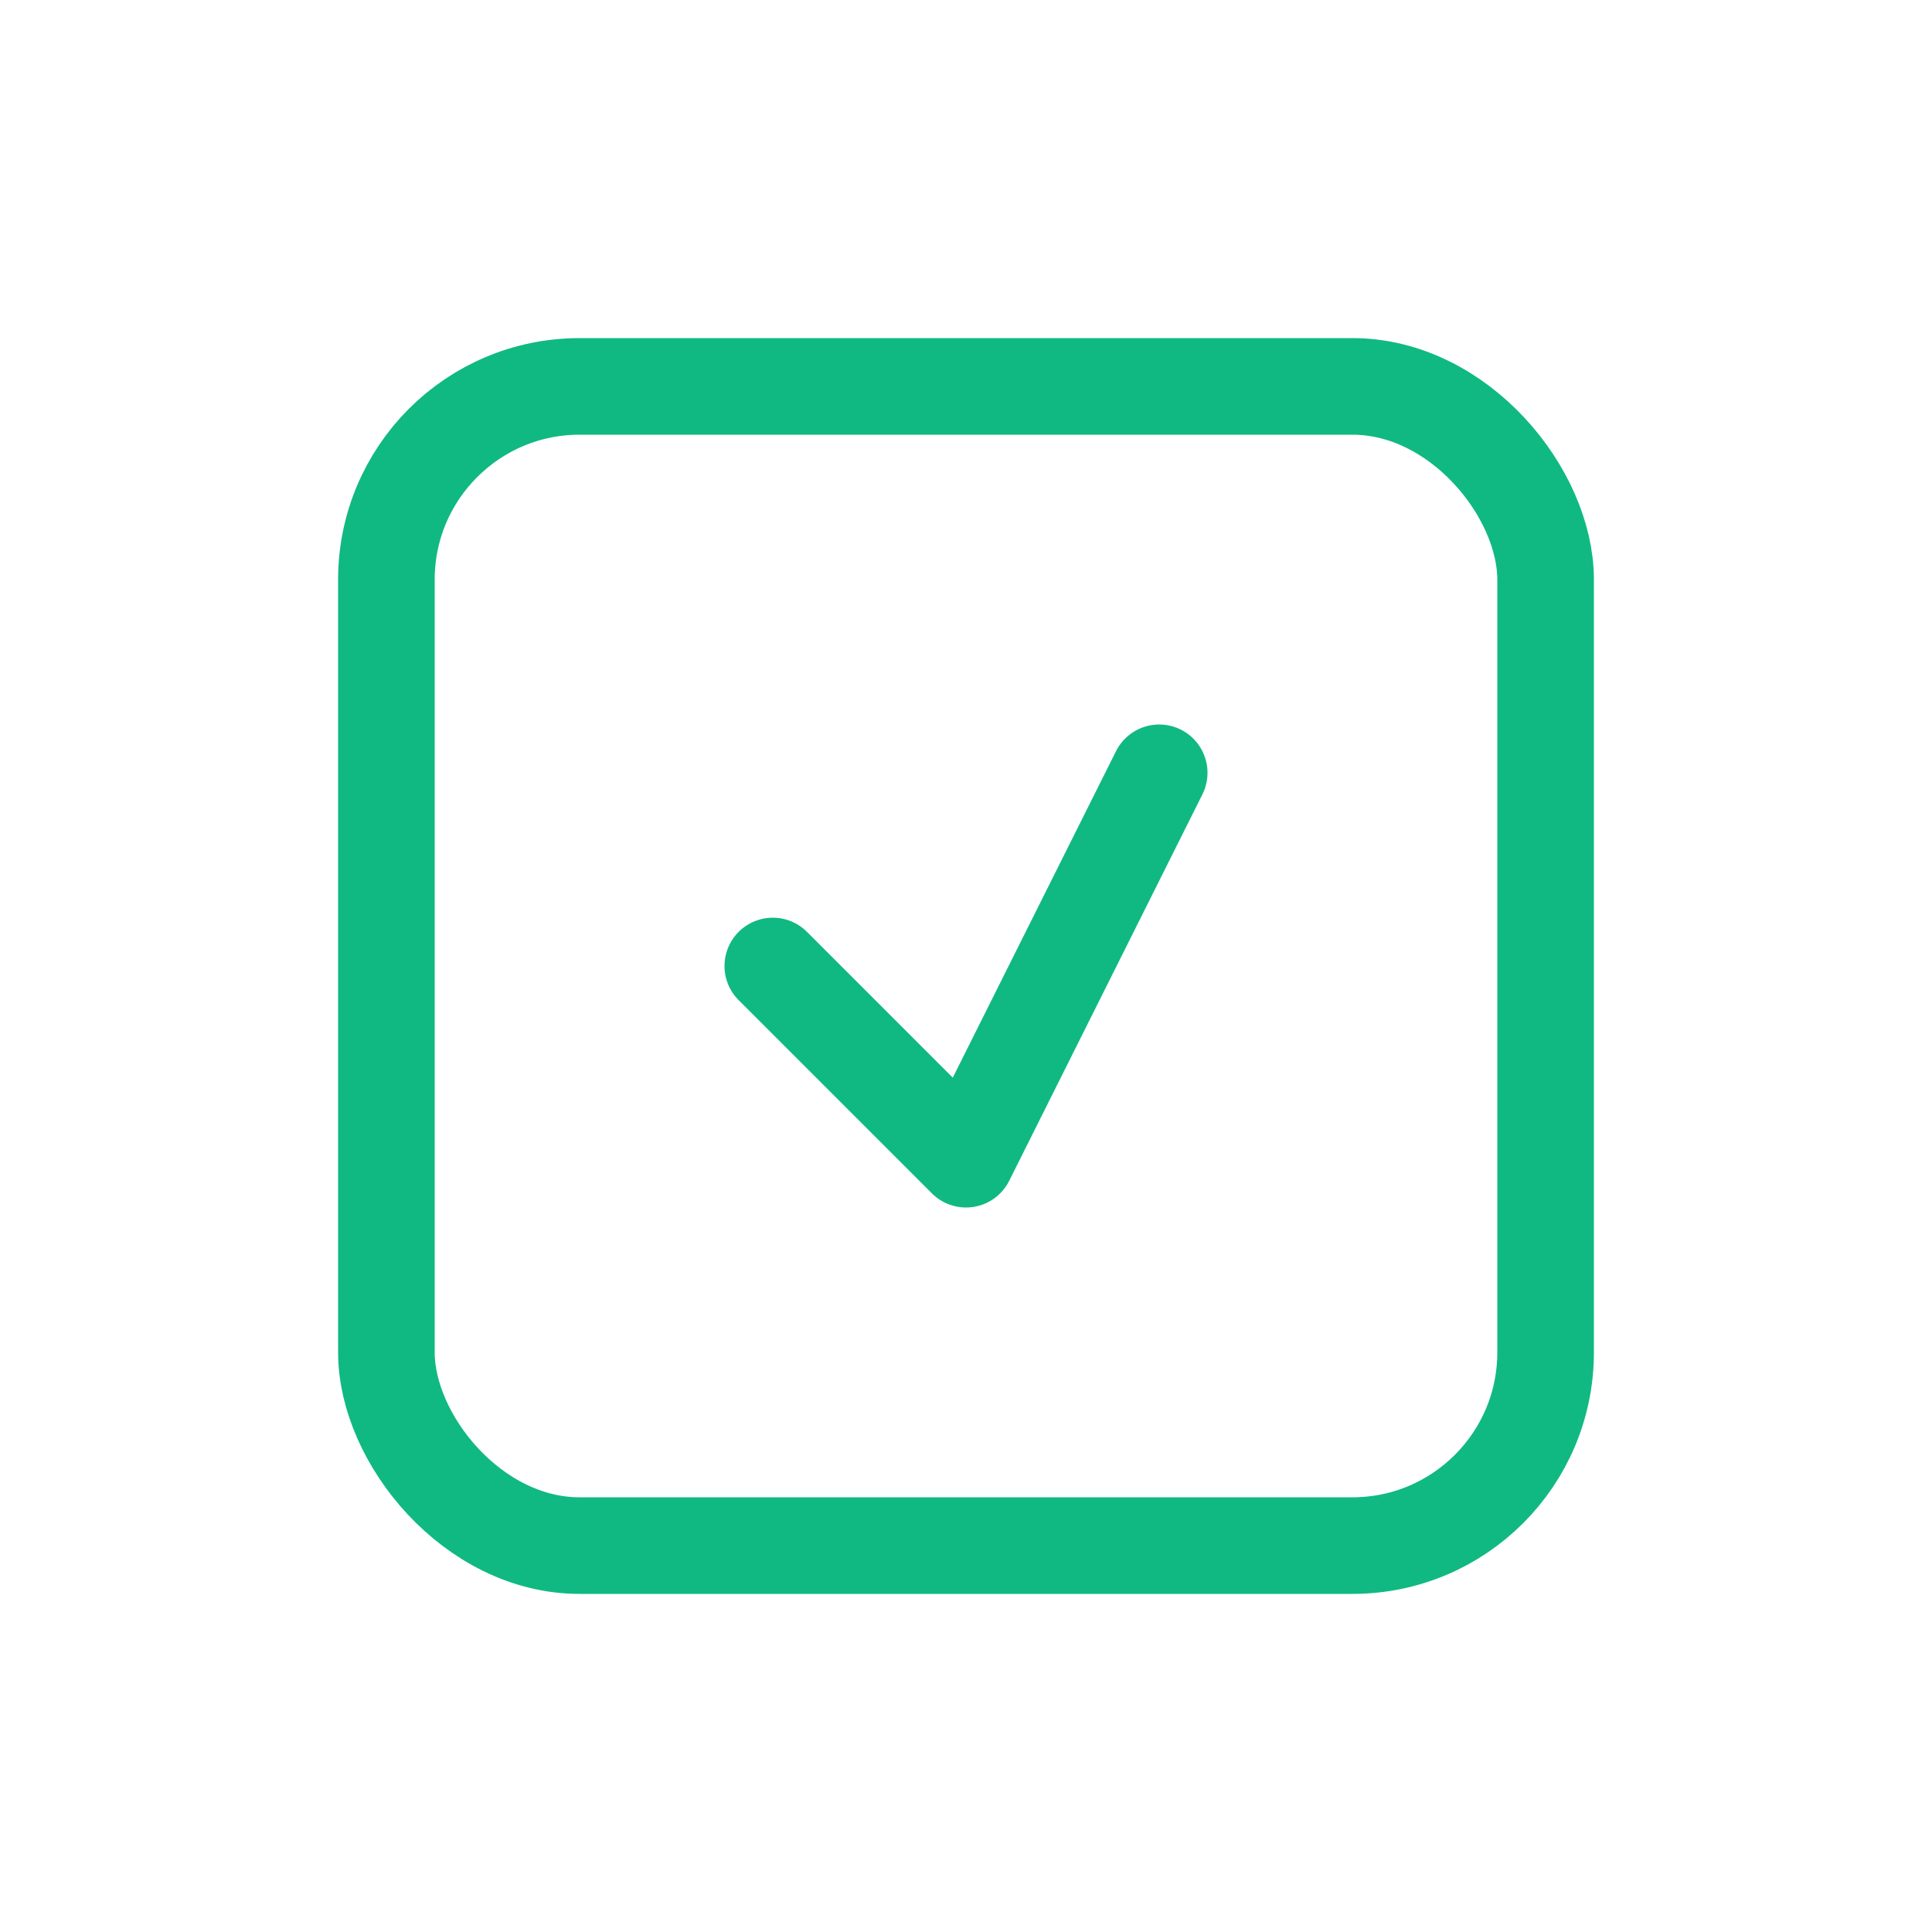 <svg width="40" height="40" viewBox="0 0 40 40" fill="none" xmlns="http://www.w3.org/2000/svg">
    <rect x="8" y="8" width="24" height="24" rx="4" stroke="#10B981" stroke-width="2"/>
    <path d="M16 20L20 24L24 16" stroke="#10B981" stroke-width="2" stroke-linecap="round" stroke-linejoin="round"/>
</svg>